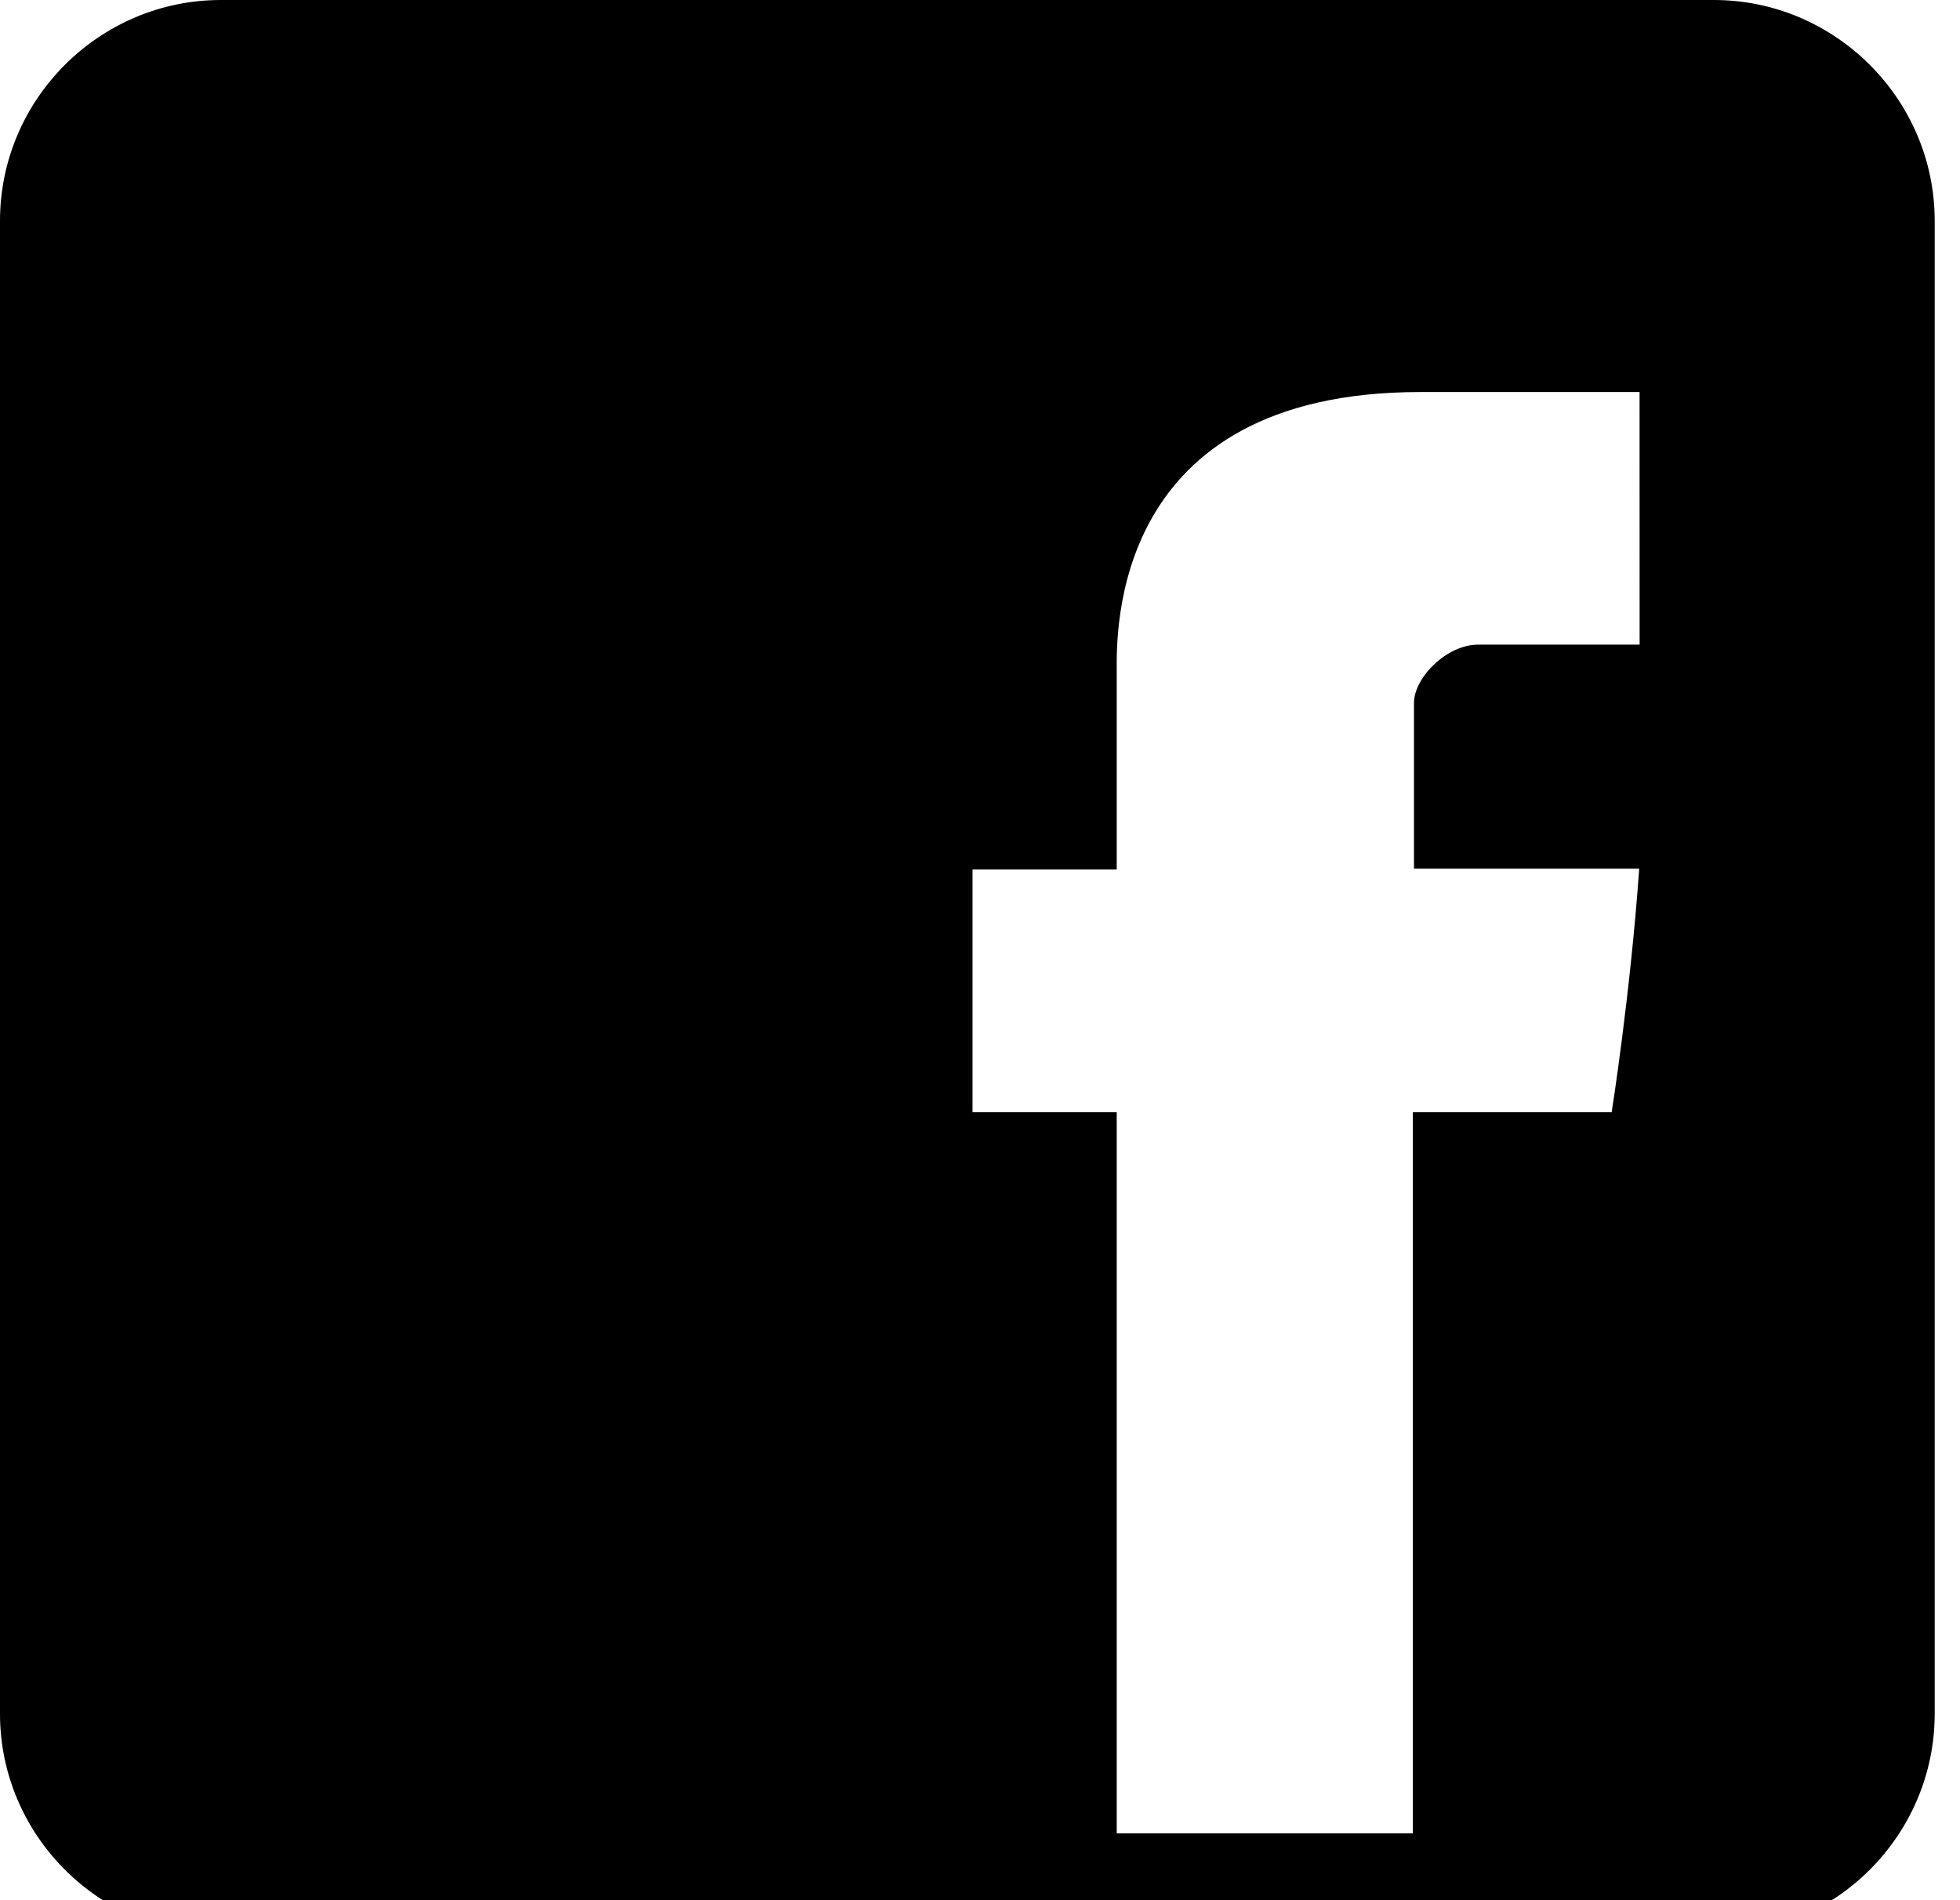 <?xml version="1.0" encoding="utf-8"?>
<!-- Generated by IcoMoon.io -->
<!DOCTYPE svg PUBLIC "-//W3C//DTD SVG 1.1//EN" "http://www.w3.org/Graphics/SVG/1.1/DTD/svg11.dtd">
<svg version="1.1" xmlns="http://www.w3.org/2000/svg" xmlns:xlink="http://www.w3.org/1999/xlink" width="33" height="32" viewBox="0 0 33 32">
<g id="icomoon-ignore">
</g>
<path d="M28.855 0h-25.136c-2.046 0-3.719 1.673-3.719 3.719v25.142c0 2.044 1.674 3.719 3.719 3.719h25.135c2.046 0 3.72-1.675 3.72-3.719v-25.142c0-2.046-1.674-3.719-3.719-3.719zM27.606 10.856c-1.049 0-2.18 0-2.718 0s-1.081 0.563-1.081 0.98c0 0.416 0 2.793 0 2.793s3.356 0 3.792 0c-0.152 2.143-0.464 4.102-0.464 4.102h-3.347v12.144h-4.986l-0-12.144h-2.428v-4.088h2.428c0 0 0-2.73 0-3.34 0-0.612-0.123-4.701 5.11-4.701 0.701 0 2.294 0 3.693 0 0.001 1.776 0.001 3.698 0.001 4.253z" fill="#000000"></path>
</svg>
